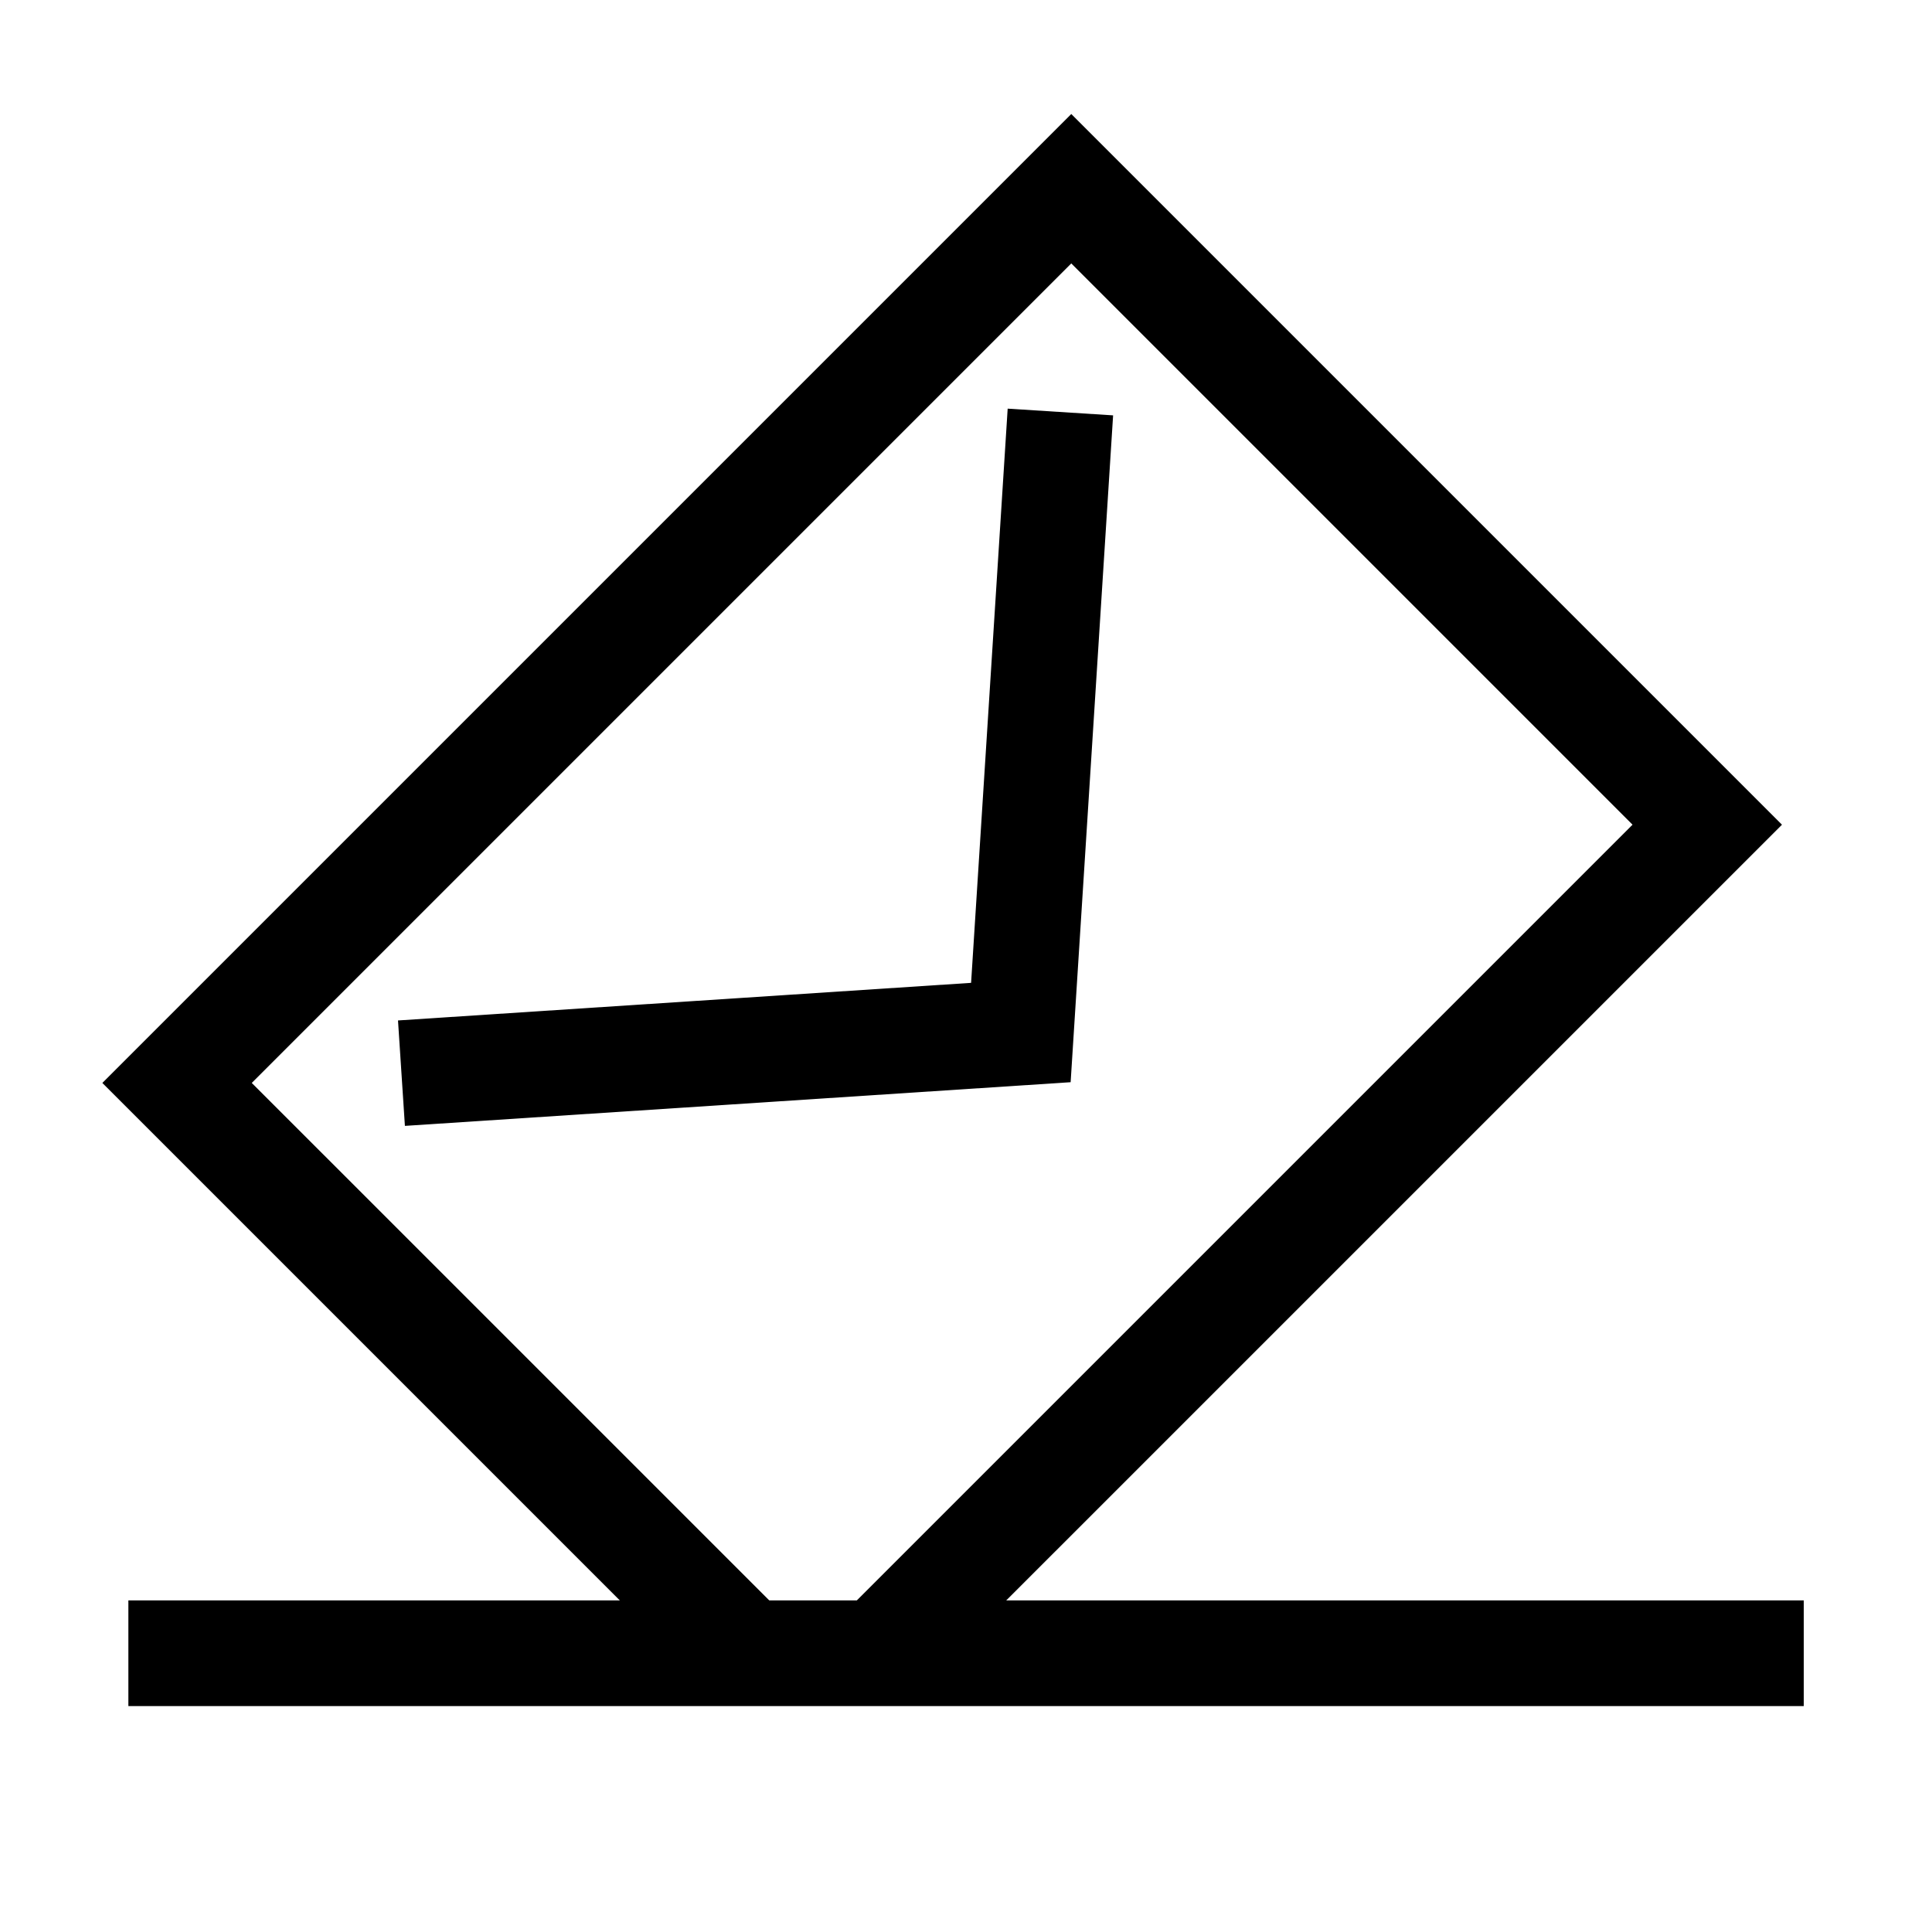 <?xml version="1.0" standalone="no"?><!DOCTYPE svg PUBLIC "-//W3C//DTD SVG 1.1//EN" "http://www.w3.org/Graphics/SVG/1.1/DTD/svg11.dtd"><svg t="1608519754625" class="icon" viewBox="0 0 1024 1024" version="1.1" xmlns="http://www.w3.org/2000/svg" p-id="9709" xmlns:xlink="http://www.w3.org/1999/xlink" width="200" height="200"><defs><style type="text/css"></style></defs><path d="M68.04 848.26h888v56h-888zM214.61 596.74l-3.66-55.88 303.75-19.93 19.39-304.34 55.88 3.56-22.51 353.44-352.85 23.15z" p-id="9710"></path><path d="M410.76 851.29L133.44 573.98 567.8 139.62l297.48 297.49L451.1 851.29h79.19l414.19-414.18L567.8 60.43 54.25 573.98l277.31 277.31h79.2z" p-id="9711"></path></svg>